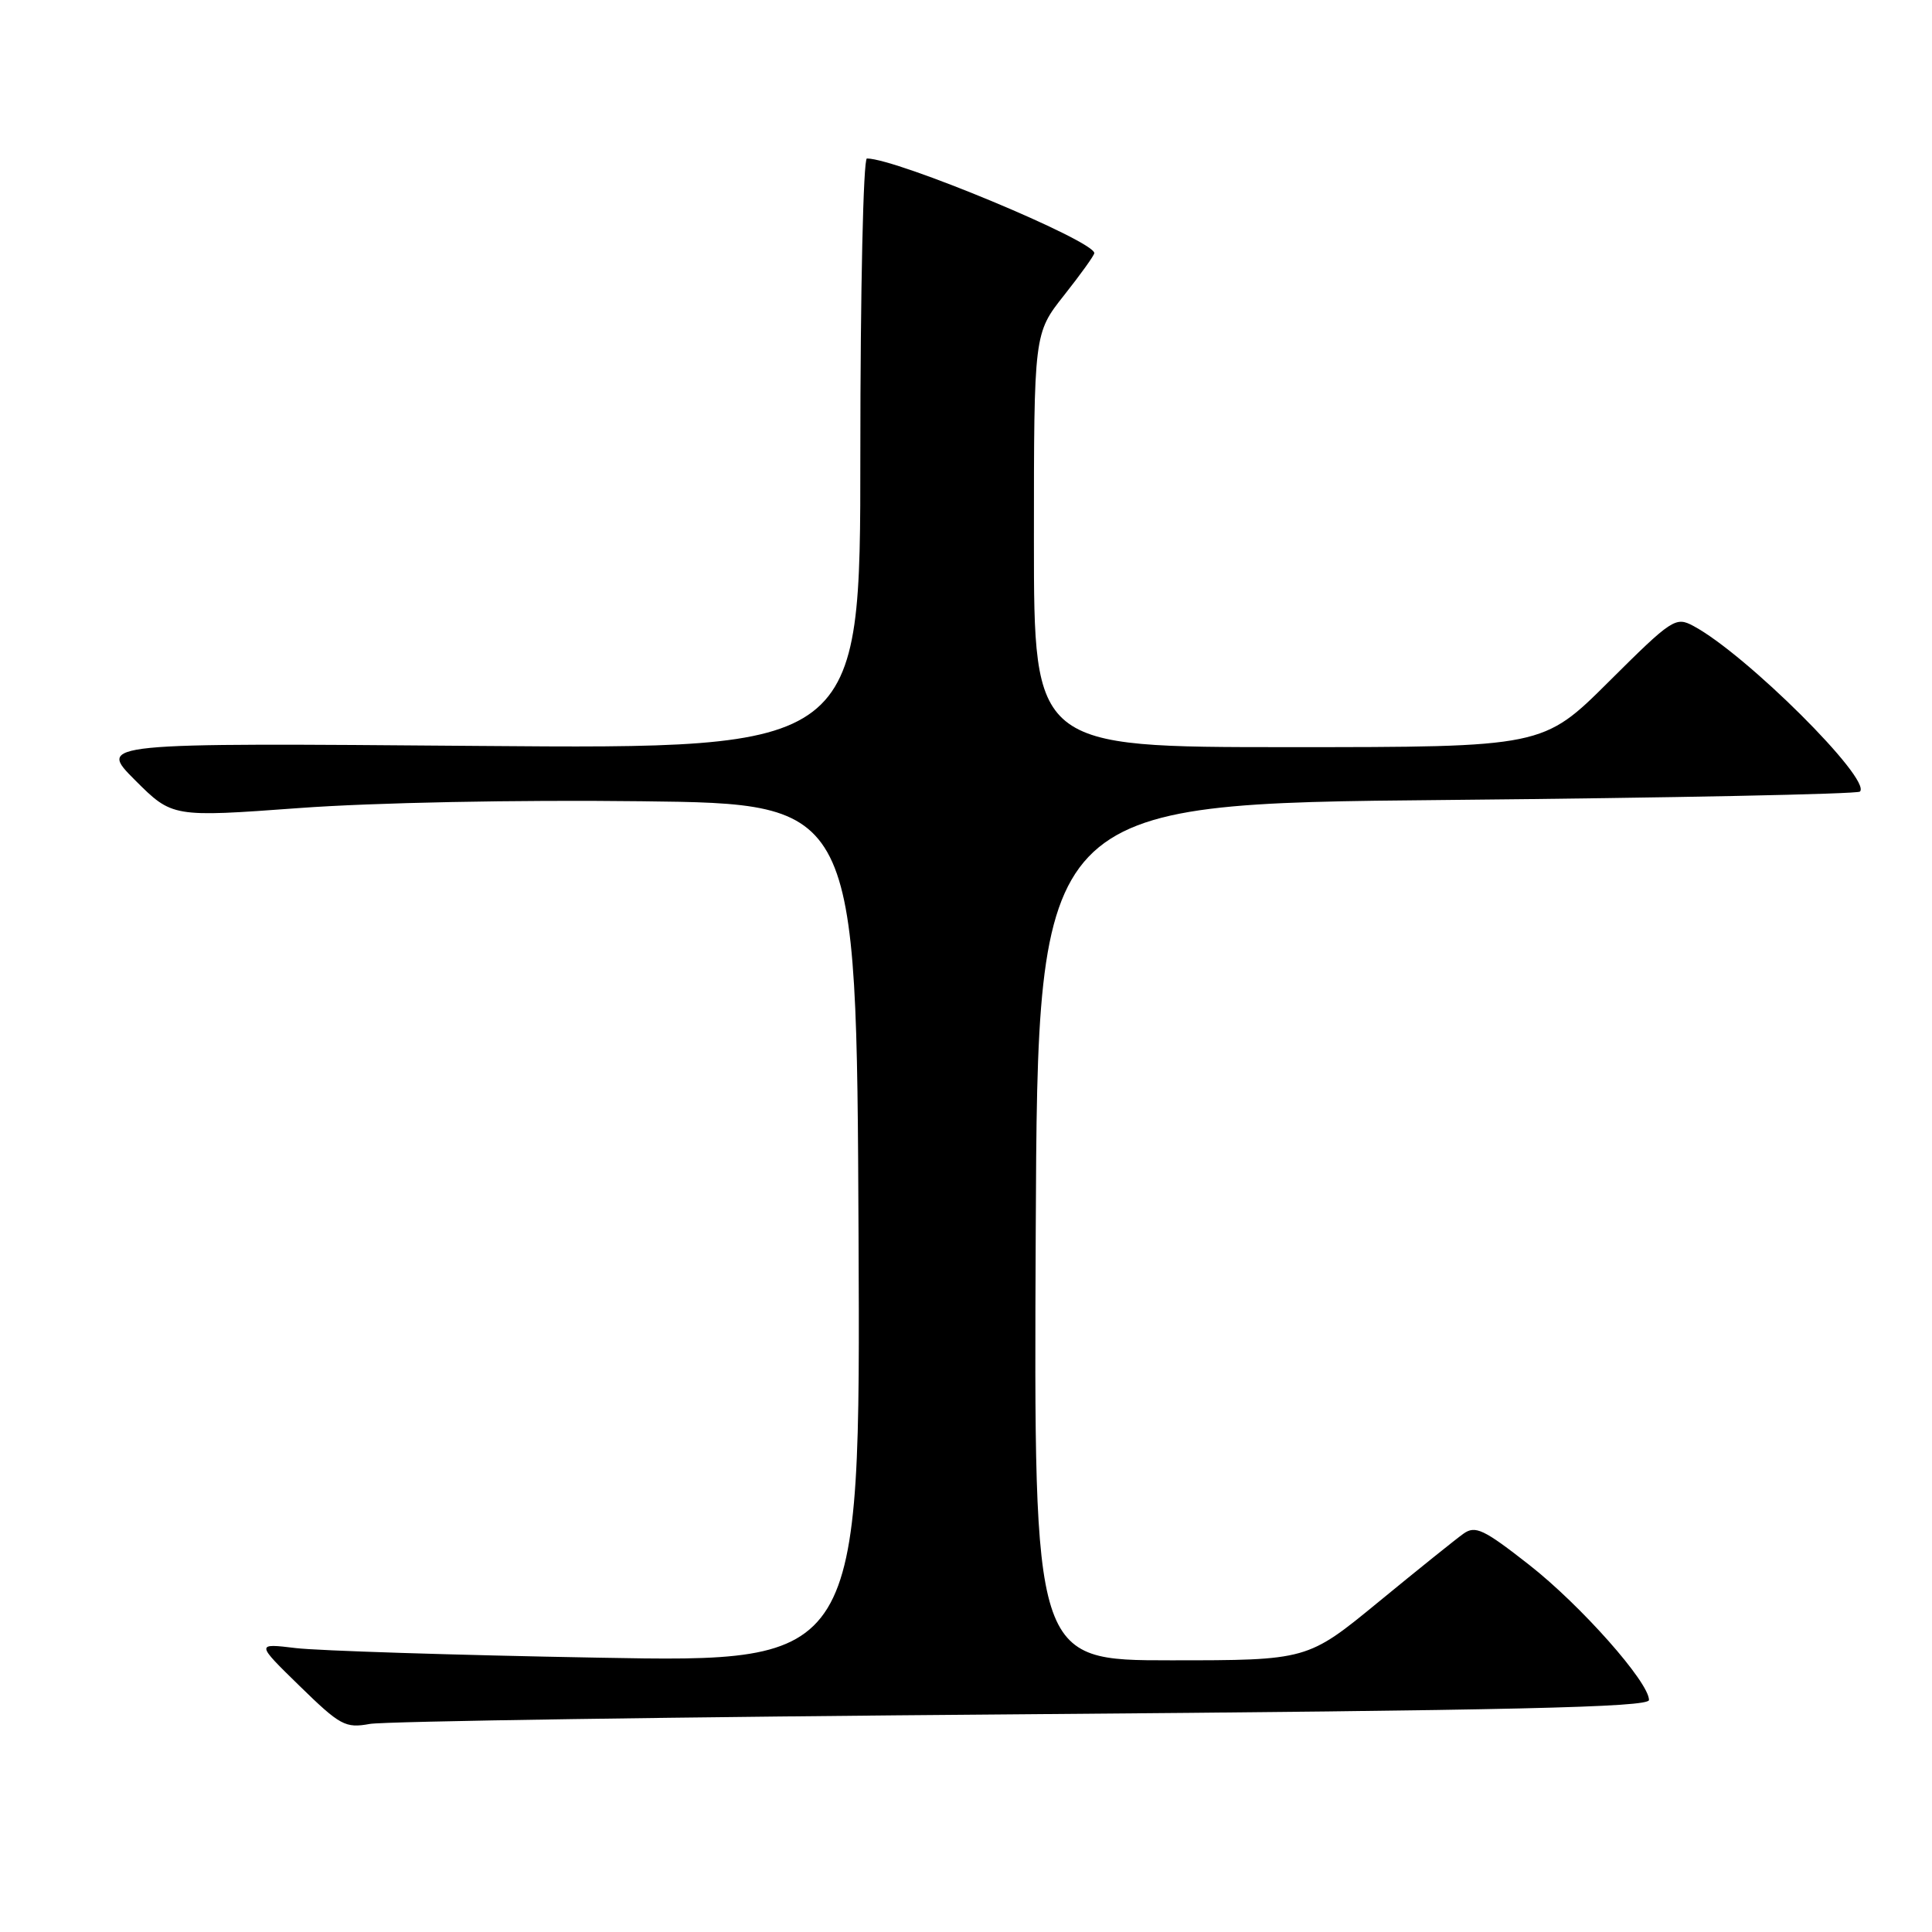<?xml version="1.0" encoding="UTF-8" standalone="no"?>
<!DOCTYPE svg PUBLIC "-//W3C//DTD SVG 1.1//EN" "http://www.w3.org/Graphics/SVG/1.1/DTD/svg11.dtd" >
<svg xmlns="http://www.w3.org/2000/svg" xmlns:xlink="http://www.w3.org/1999/xlink" version="1.1" viewBox="0 0 256 256">
 <g >
 <path fill="currentColor"
d=" M 135.50 227.15 C 200.41 226.64 218.50 226.23 218.50 225.26 C 218.50 222.90 209.46 212.70 202.61 207.34 C 196.60 202.63 195.49 202.10 193.92 203.22 C 192.93 203.92 187.87 207.99 182.68 212.25 C 173.24 220.00 173.24 220.00 155.11 220.00 C 136.98 220.00 136.98 220.00 137.24 163.25 C 137.50 106.50 137.50 106.50 191.67 106.00 C 221.46 105.72 246.11 105.22 246.45 104.89 C 248.05 103.29 231.33 86.65 224.38 82.94 C 222.03 81.68 221.55 81.99 213.19 90.31 C 204.46 99.00 204.46 99.00 170.73 99.00 C 137.00 99.00 137.00 99.00 137.00 71.59 C 137.00 44.18 137.00 44.18 141.00 39.12 C 143.20 36.34 145.00 33.83 145.00 33.54 C 145.00 31.90 118.81 21.00 114.87 21.00 C 114.39 21.00 114.00 38.52 114.00 60.12 C 114.00 99.24 114.00 99.24 63.48 98.84 C 12.96 98.43 12.96 98.43 17.89 103.37 C 22.83 108.30 22.83 108.30 39.66 107.07 C 49.40 106.35 68.51 105.97 85.00 106.17 C 113.50 106.50 113.50 106.50 113.76 163.39 C 114.02 220.29 114.02 220.29 79.26 219.65 C 60.14 219.31 42.12 218.73 39.20 218.38 C 33.90 217.74 33.90 217.74 39.70 223.40 C 45.08 228.65 45.76 229.02 49.00 228.43 C 50.92 228.08 89.85 227.50 135.50 227.15 Z "/>
</g>
</svg>
